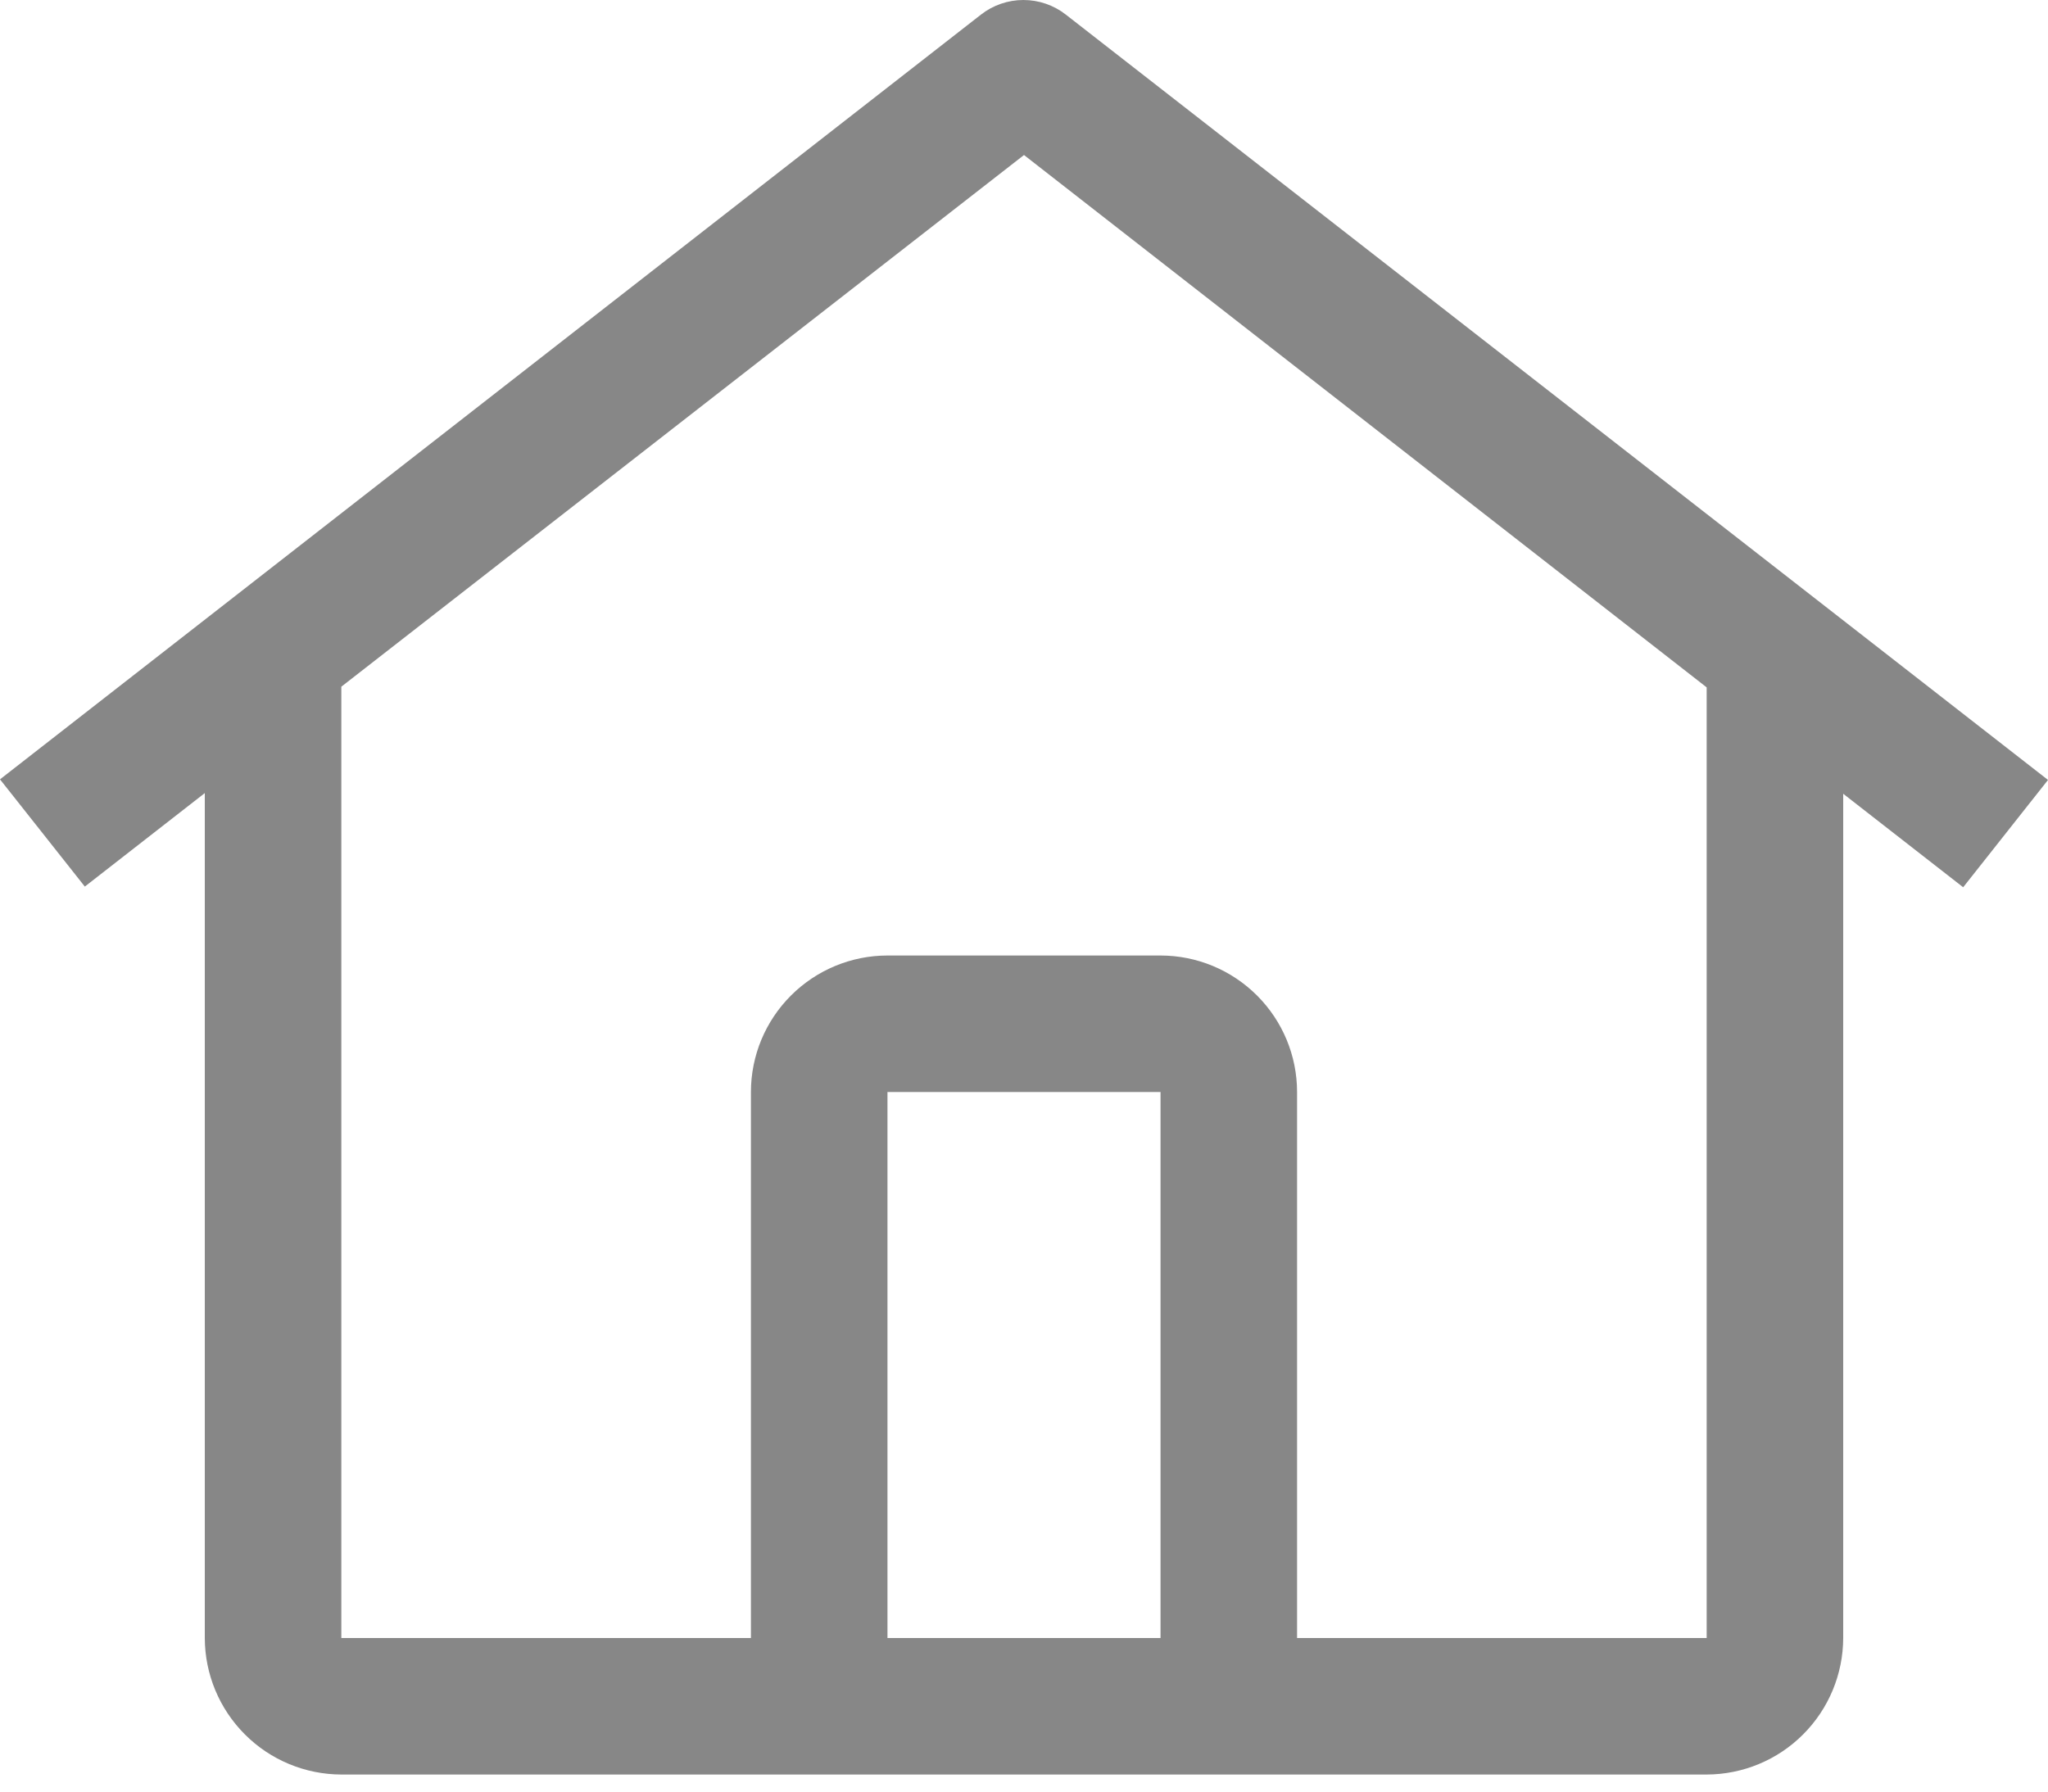 <svg width="24" height="21" viewBox="0 0 24 21" fill="none" xmlns="http://www.w3.org/2000/svg">
<path d="M12.49 0.171C12.348 0.06 12.173 0 11.993 0C11.813 0 11.638 0.06 11.496 0.171L0 9.135L0.994 10.392L2.4 9.296V19.2C2.401 19.624 2.57 20.03 2.87 20.33C3.169 20.63 3.576 20.799 4 20.8H20C20.424 20.799 20.831 20.63 21.13 20.33C21.43 20.03 21.599 19.624 21.6 19.2V9.304L23.006 10.4L24 9.142L12.49 0.171ZM13.6 19.2H10.4V12.8H13.6V19.2ZM15.2 19.2V12.8C15.2 12.375 15.031 11.969 14.731 11.669C14.431 11.369 14.024 11.2 13.6 11.2H10.4C9.976 11.2 9.569 11.369 9.269 11.669C8.969 11.969 8.8 12.375 8.8 12.8V19.2H4V8.049L12 1.817L20 8.057V19.2H15.2Z" fill="#878787"/>
</svg>
